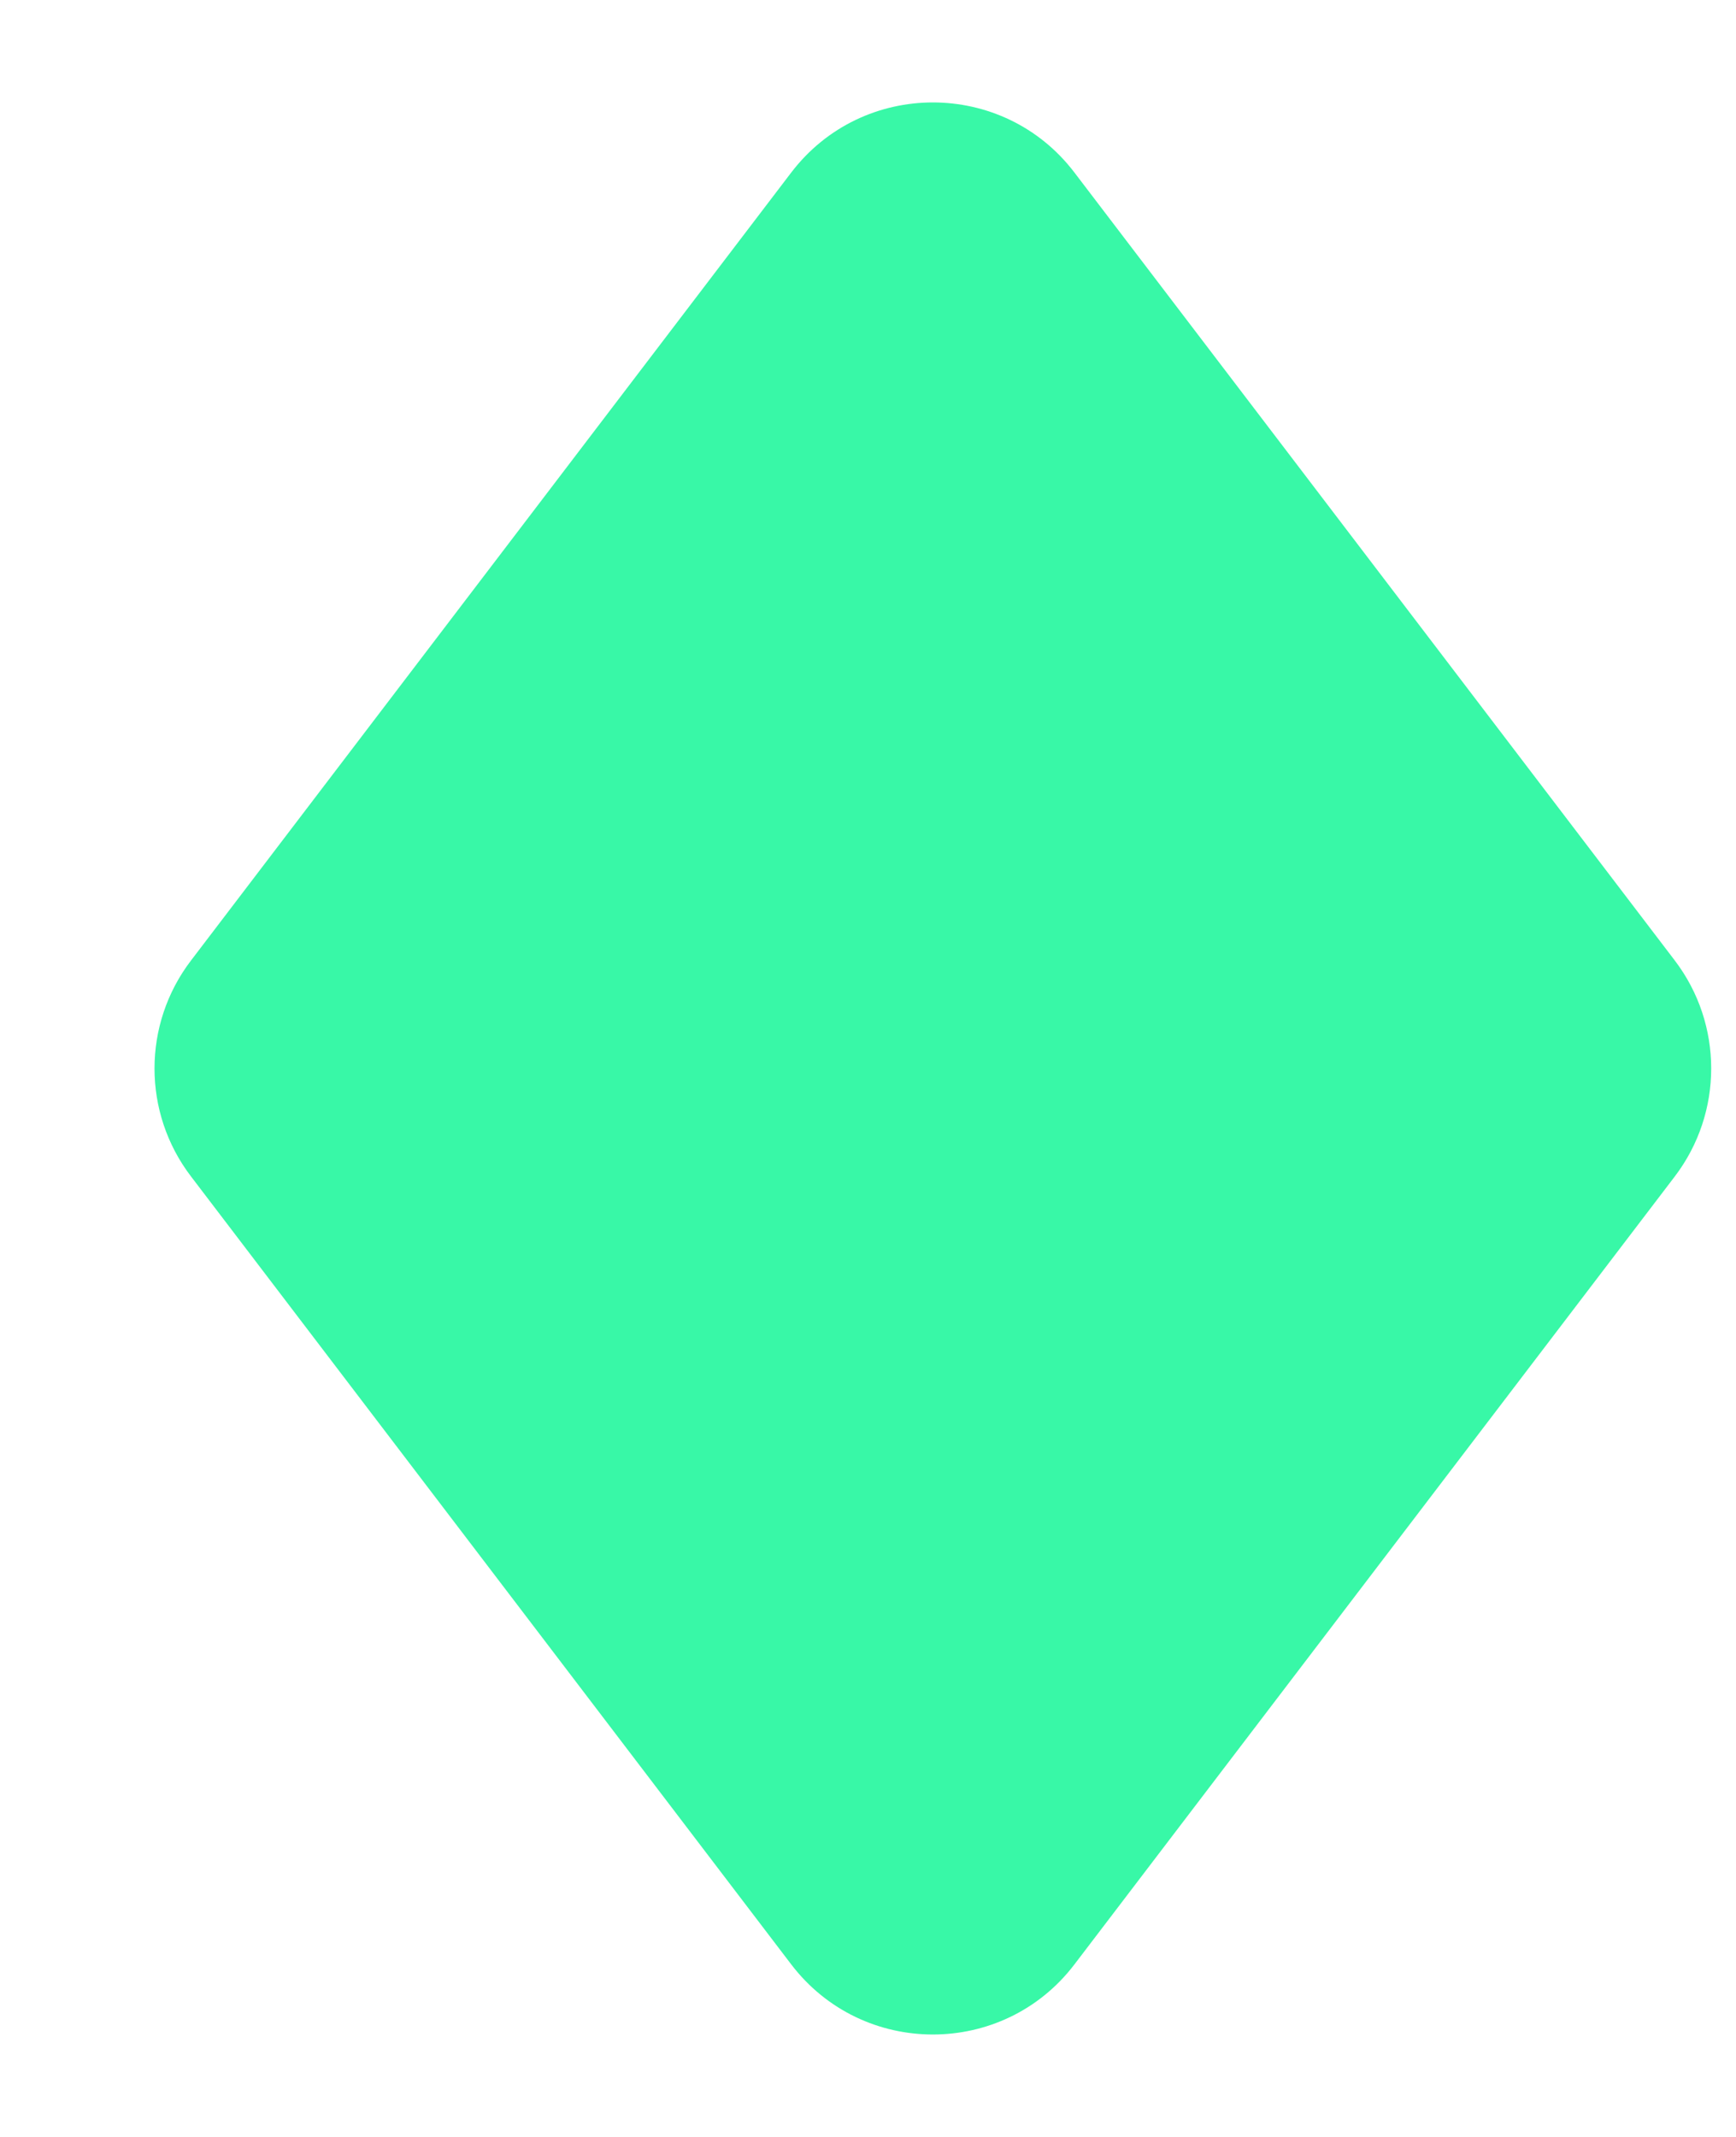<svg width="13" height="16" viewBox="0 0 13 16" fill="none" xmlns="http://www.w3.org/2000/svg">
<g filter="url(#filter0_d_1402_3348)">
<path fill-rule="evenodd" clip-rule="evenodd" d="M5.425 0.792C5.959 0.092 7.013 0.092 7.546 0.792L12.042 6.692C12.405 7.169 12.405 7.831 12.042 8.308L7.546 14.208C7.013 14.908 5.959 14.908 5.425 14.208L0.93 8.308C0.566 7.831 0.566 7.169 0.93 6.692L5.425 0.792Z" fill="#38F8A7"/>
</g>
<defs>
<filter id="filter0_d_1402_3348" x="0.657" y="0.267" width="12.157" height="14.967" filterUnits="userSpaceOnUse" color-interpolation-filters="sRGB">
<feFlood flood-opacity="0" result="BackgroundImageFix"/>
<feColorMatrix in="SourceAlpha" type="matrix" values="0 0 0 0 0 0 0 0 0 0 0 0 0 0 0 0 0 0 127 0" result="hardAlpha"/>
<feOffset dx="0.5" dy="0.5"/>
<feComposite in2="hardAlpha" operator="out"/>
<feColorMatrix type="matrix" values="0 0 0 0 1 0 0 0 0 1 0 0 0 0 1 0 0 0 0.65 0"/>
<feBlend mode="normal" in2="BackgroundImageFix" result="effect1_dropShadow_1402_3348"/>
<feBlend mode="normal" in="SourceGraphic" in2="effect1_dropShadow_1402_3348" result="shape"/>
</filter>
</defs>
</svg>
